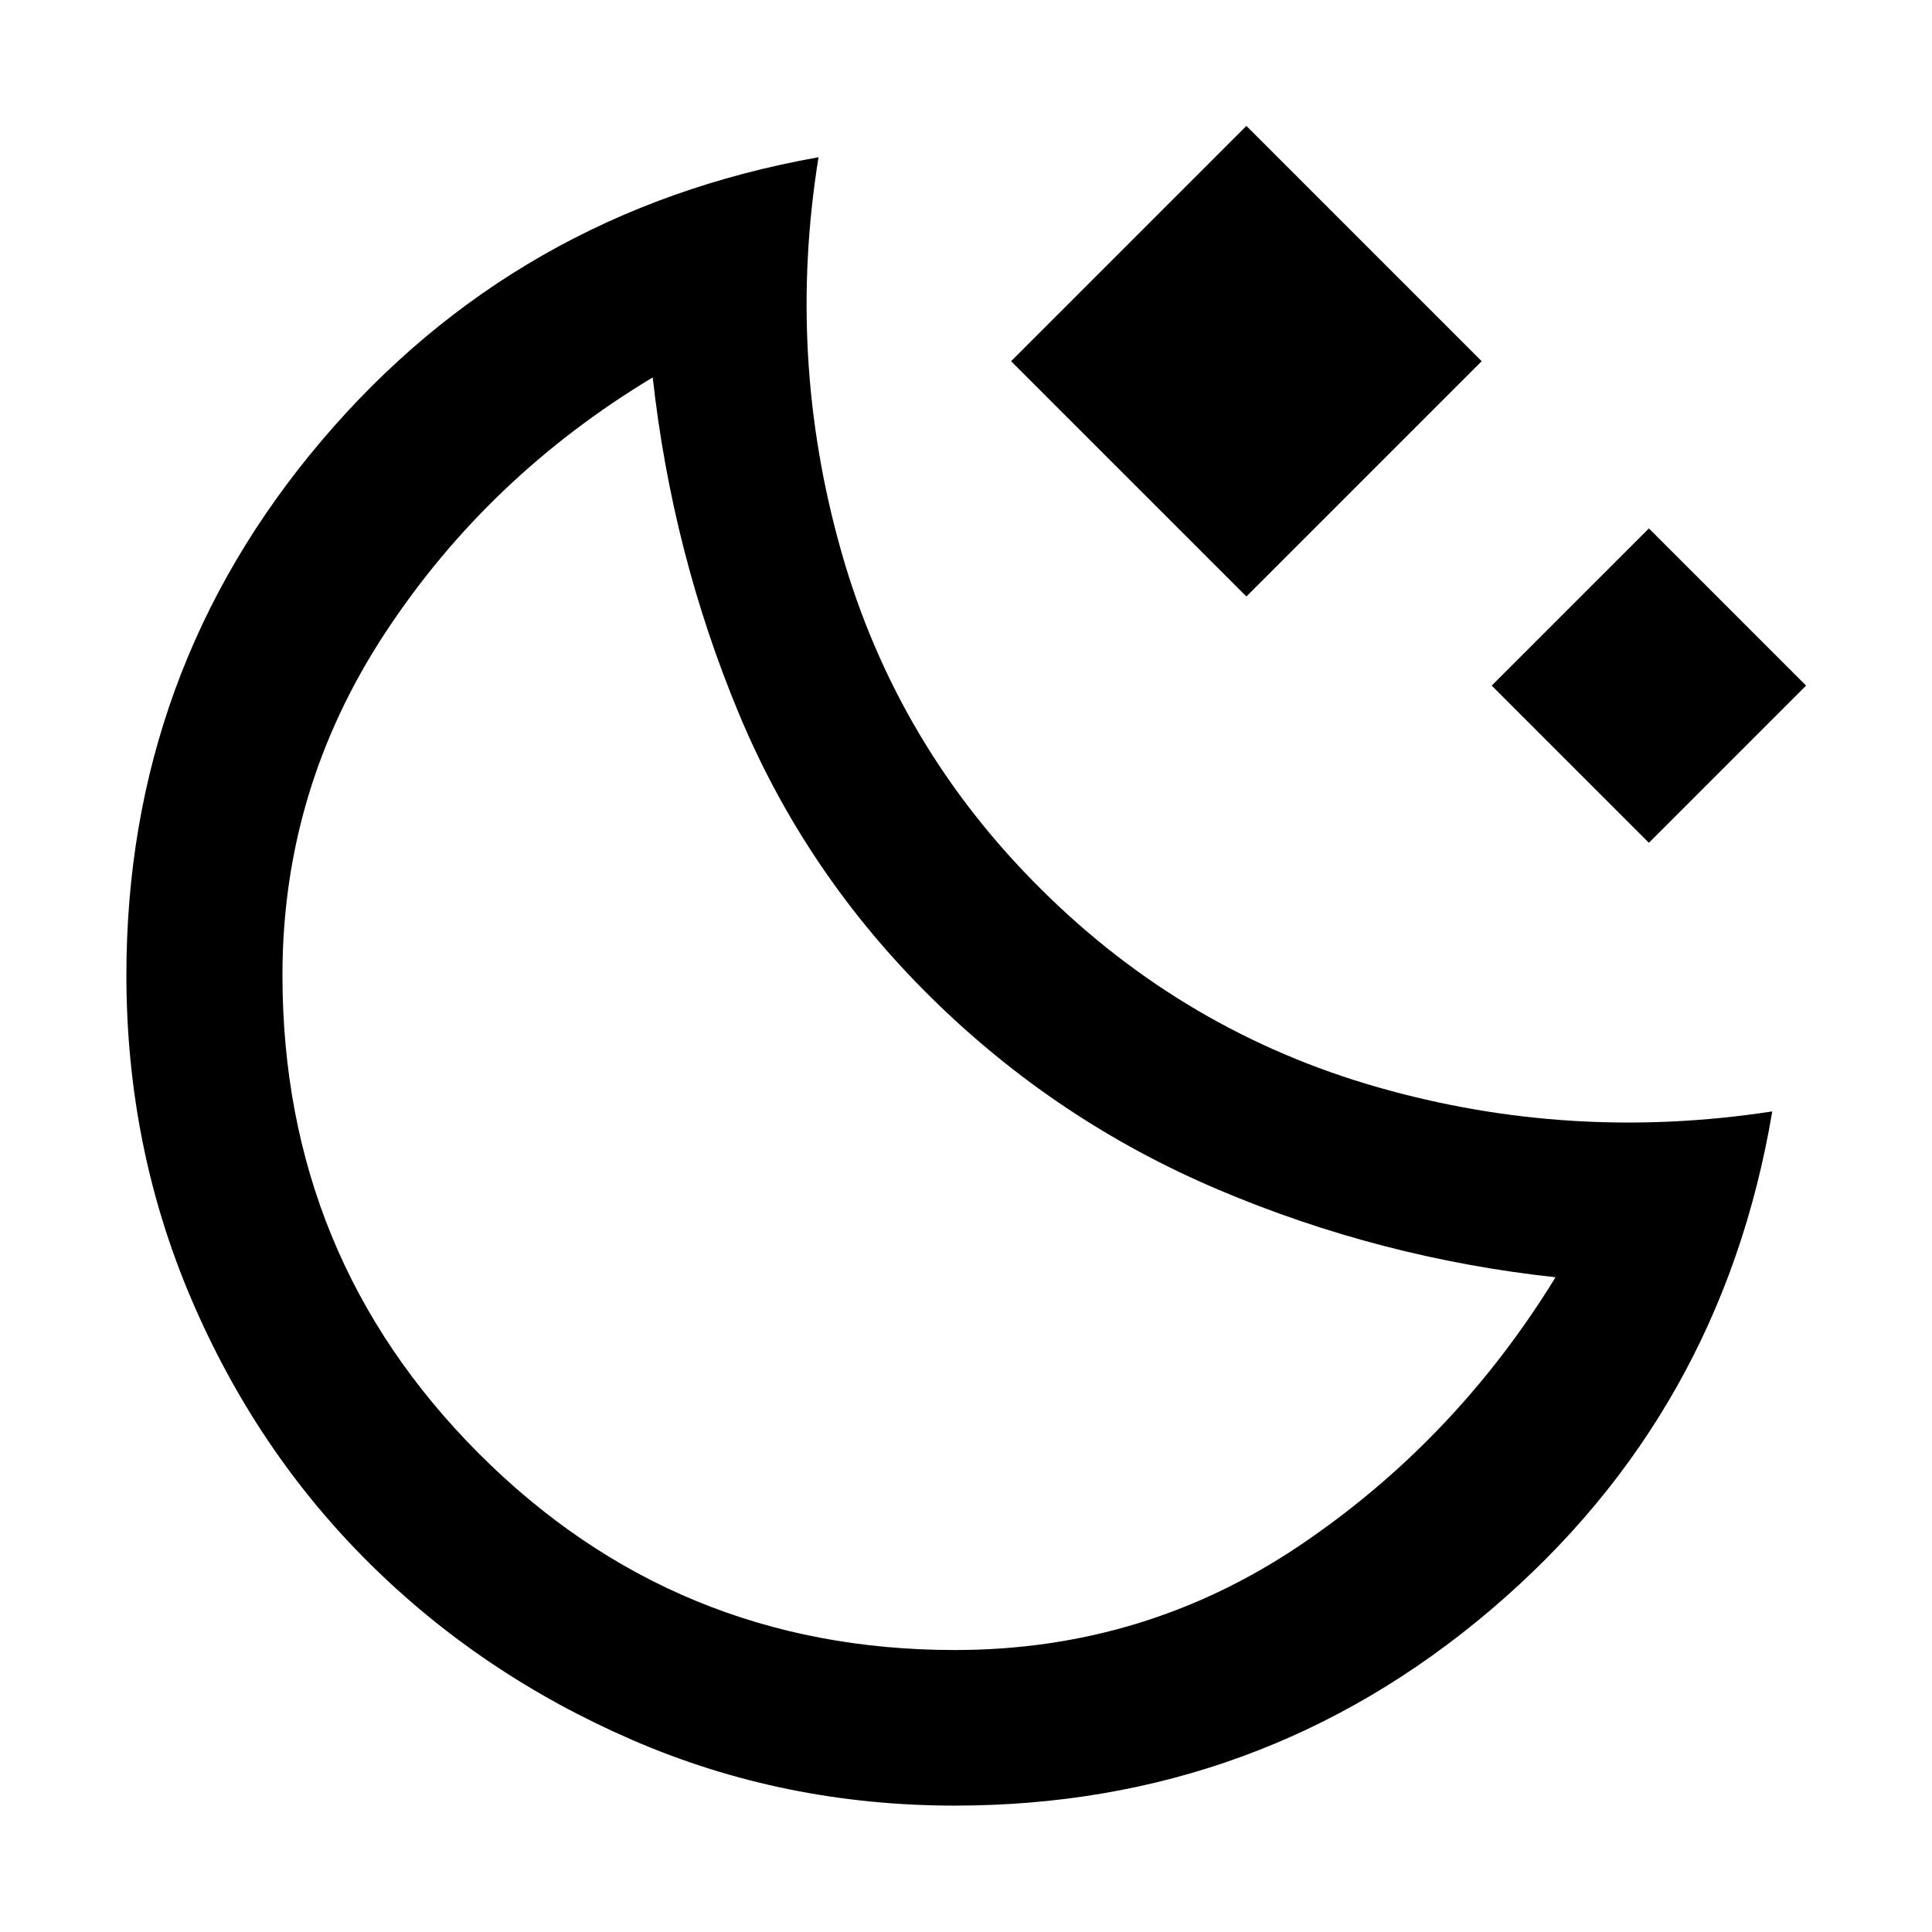 <svg xmlns="http://www.w3.org/2000/svg" height="48" viewBox="0 -960 960 960" width="48"><path d="M619.33-663.61 502.41-780.52l116.92-116.91 116.91 116.91-116.91 116.91Zm200 122.39-78.11-78.11 78.11-78.1 78.1 78.1-78.1 78.11ZM474.41-62.8q-84.88 0-159.97-32.5-75.08-32.51-131.14-88.18-56.07-55.67-88.28-131.15Q62.8-390.11 62.8-475.48q0-151.07 96.84-265.37 96.84-114.3 247.08-141.02-16.05 99.48 11.33 195.97 27.38 96.5 99.36 167.84 71.26 70.86 167.12 98.28t196.1 12.03q-25.24 150.2-139.76 247.57Q626.36-62.8 474.41-62.8Zm.07-77.31q94.32 0 171.51-52.06 77.18-52.07 126.94-133.16-87.28-9.47-167.68-43.59-80.4-34.12-142.57-95.41-62.4-61.52-95.52-141.06-33.12-79.54-42.83-167.07-81.85 49.24-132.92 126.91-51.06 77.67-51.06 170.07 0 139.94 97.51 237.65 97.52 97.72 236.62 97.72ZM462.8-464.33Z"/></svg>